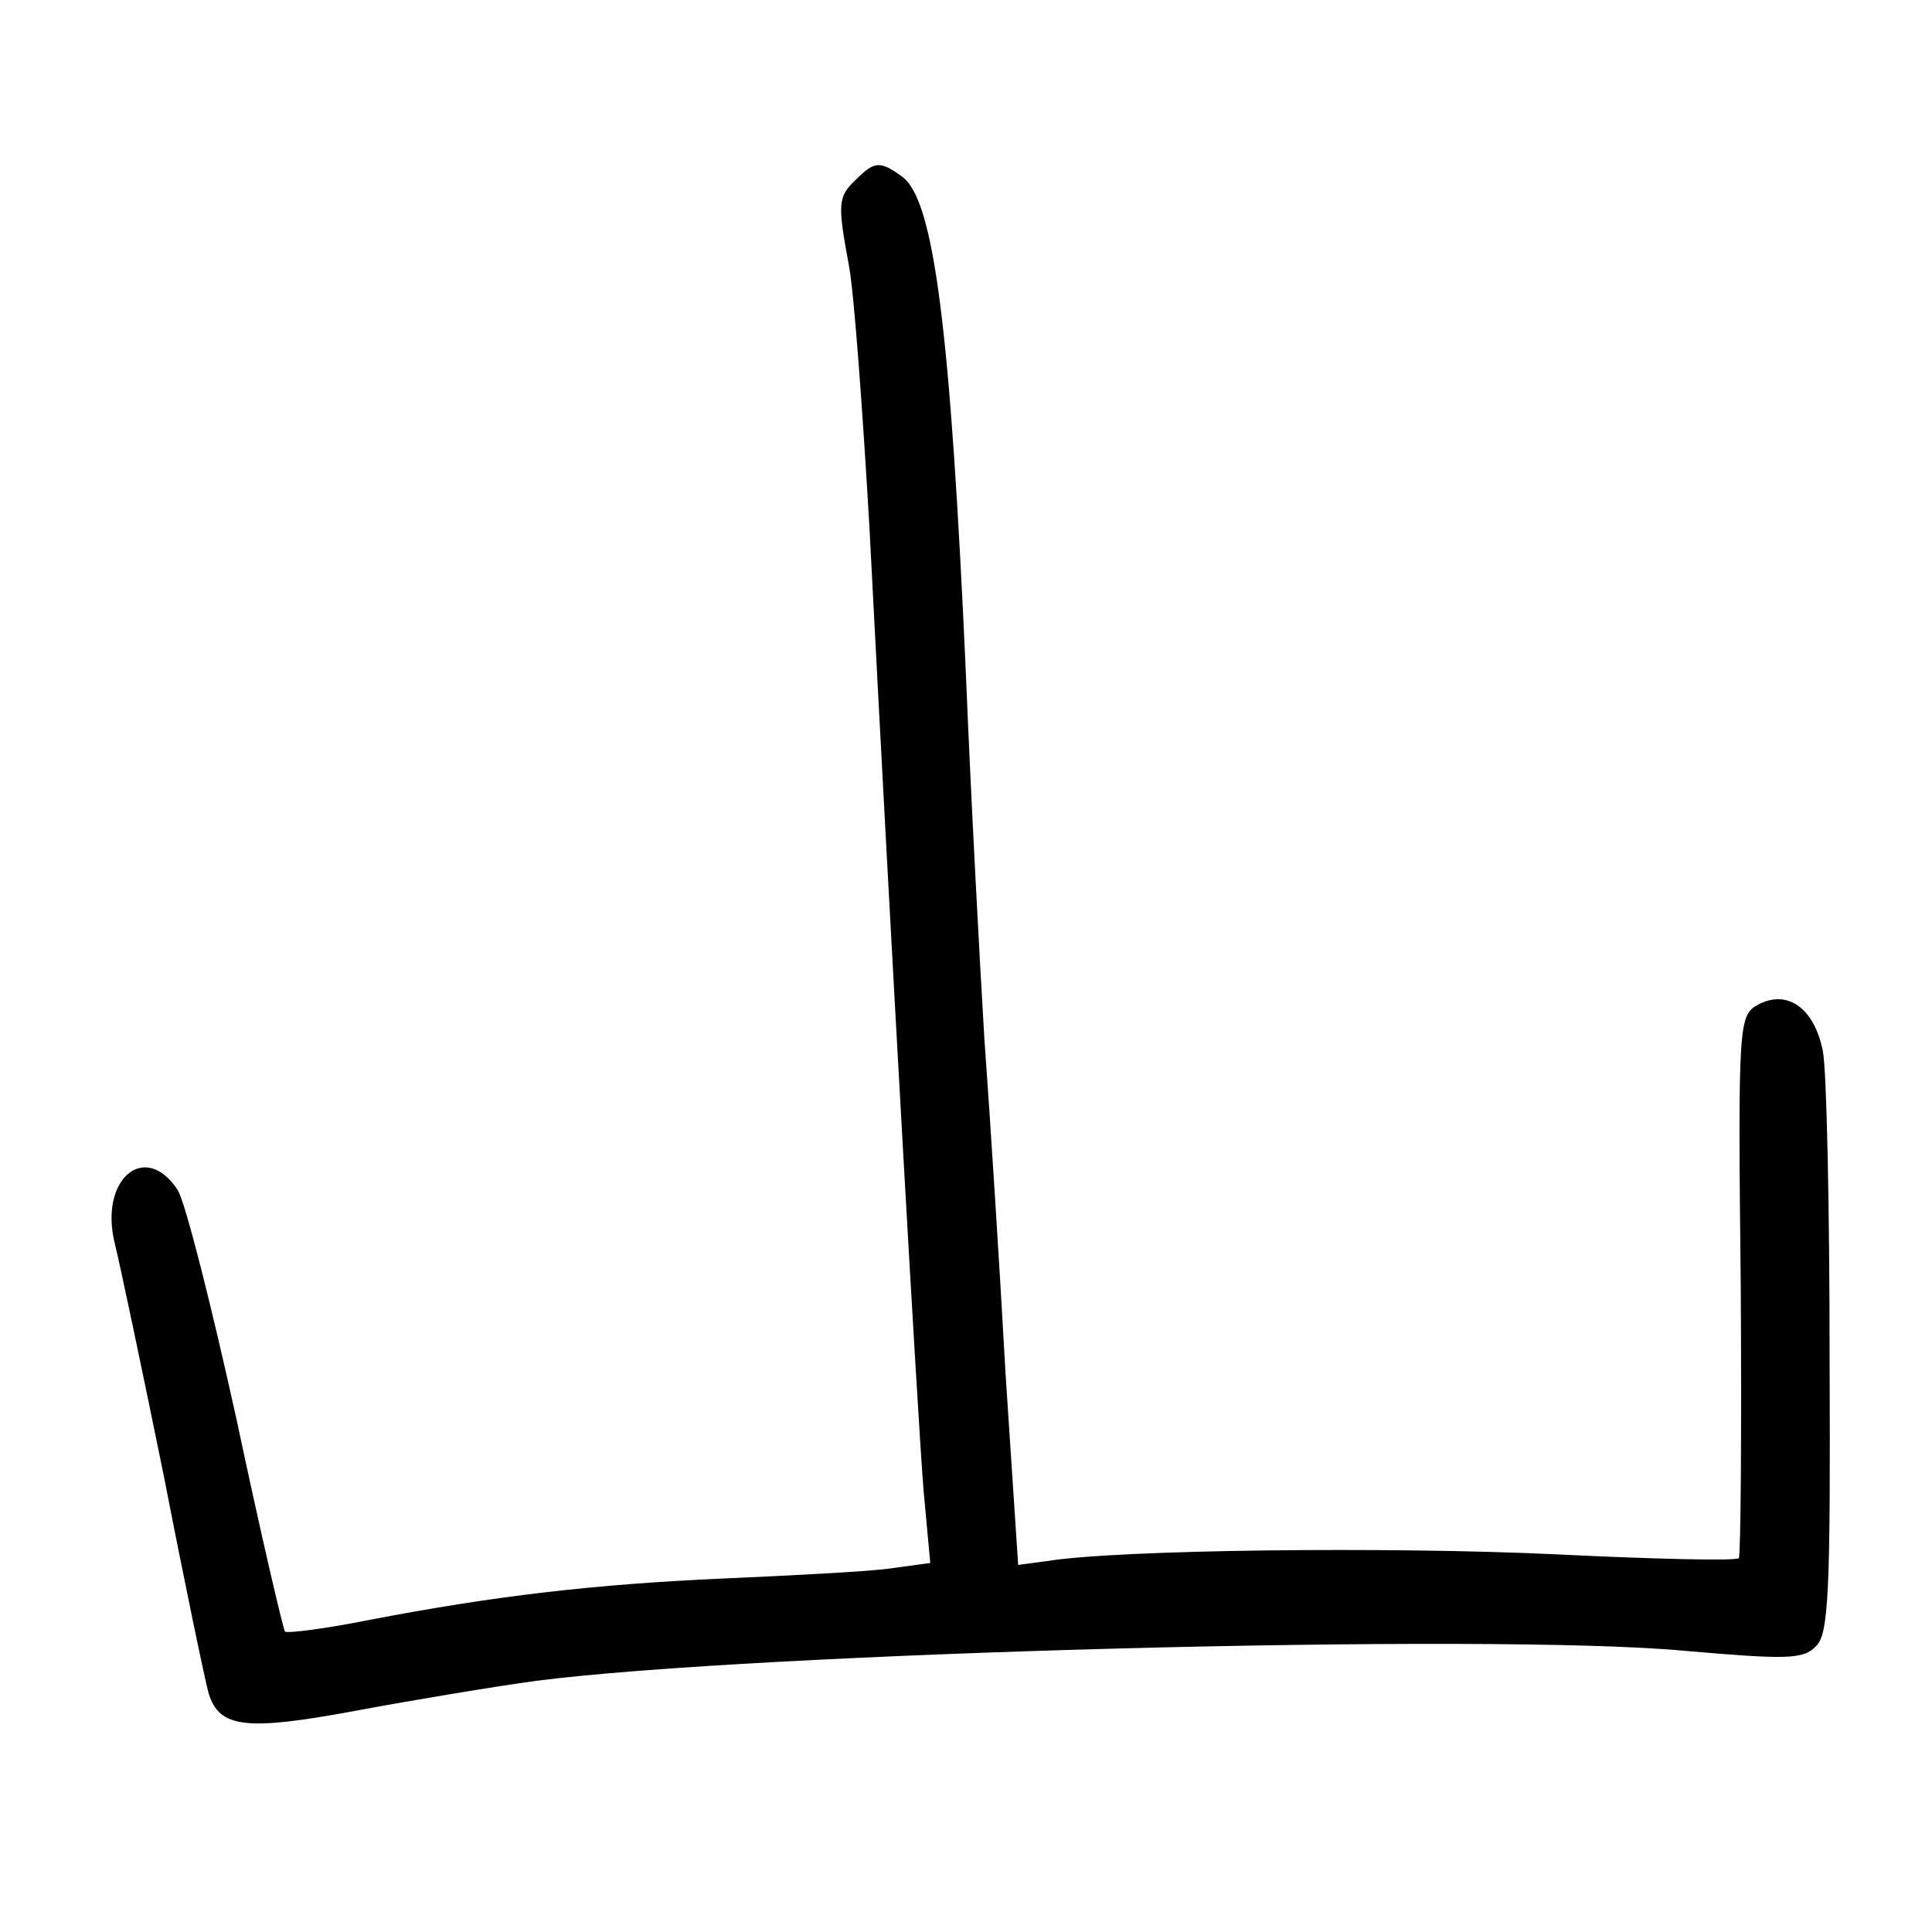 <?xml version="1.0"?>
<svg xmlns="http://www.w3.org/2000/svg" height="200pt" preserveAspectRatio="xMidYMid meet" viewBox="0 0 200 200" width="200pt">
  <g transform="matrix(.1 0 0 -.1 0 200)">
    <path d="m886 1814c-19-18-19-25-7-90 5-27 14-148 21-269 23-447 50-922 56-997l7-76-44-6c-24-3-100-7-169-10-135-6-238-18-368-43-45-9-84-14-87-12-2 3-25 101-50 219-26 118-53 225-61 238-34 52-82 11-65-56 5-20 28-129 51-242 22-113 43-213 46-223 11-36 39-39 152-18 59 11 143 25 187 31 224 29 989 50 1190 31 104-9 122-9 135 5 13 12 15 57 14 297 0 155-3 299-7 319-9 45-37 64-67 48-20-11-21-18-18-290 1-153 0-281-2-283-3-3-88-1-190 4-170 8-452 5-526-7l-30-4-13 197c-6 109-16 266-22 348-5 83-14 251-19 375-16 359-33 493-66 517-23 17-29 16-48-3z"/>
  </g>
</svg>
